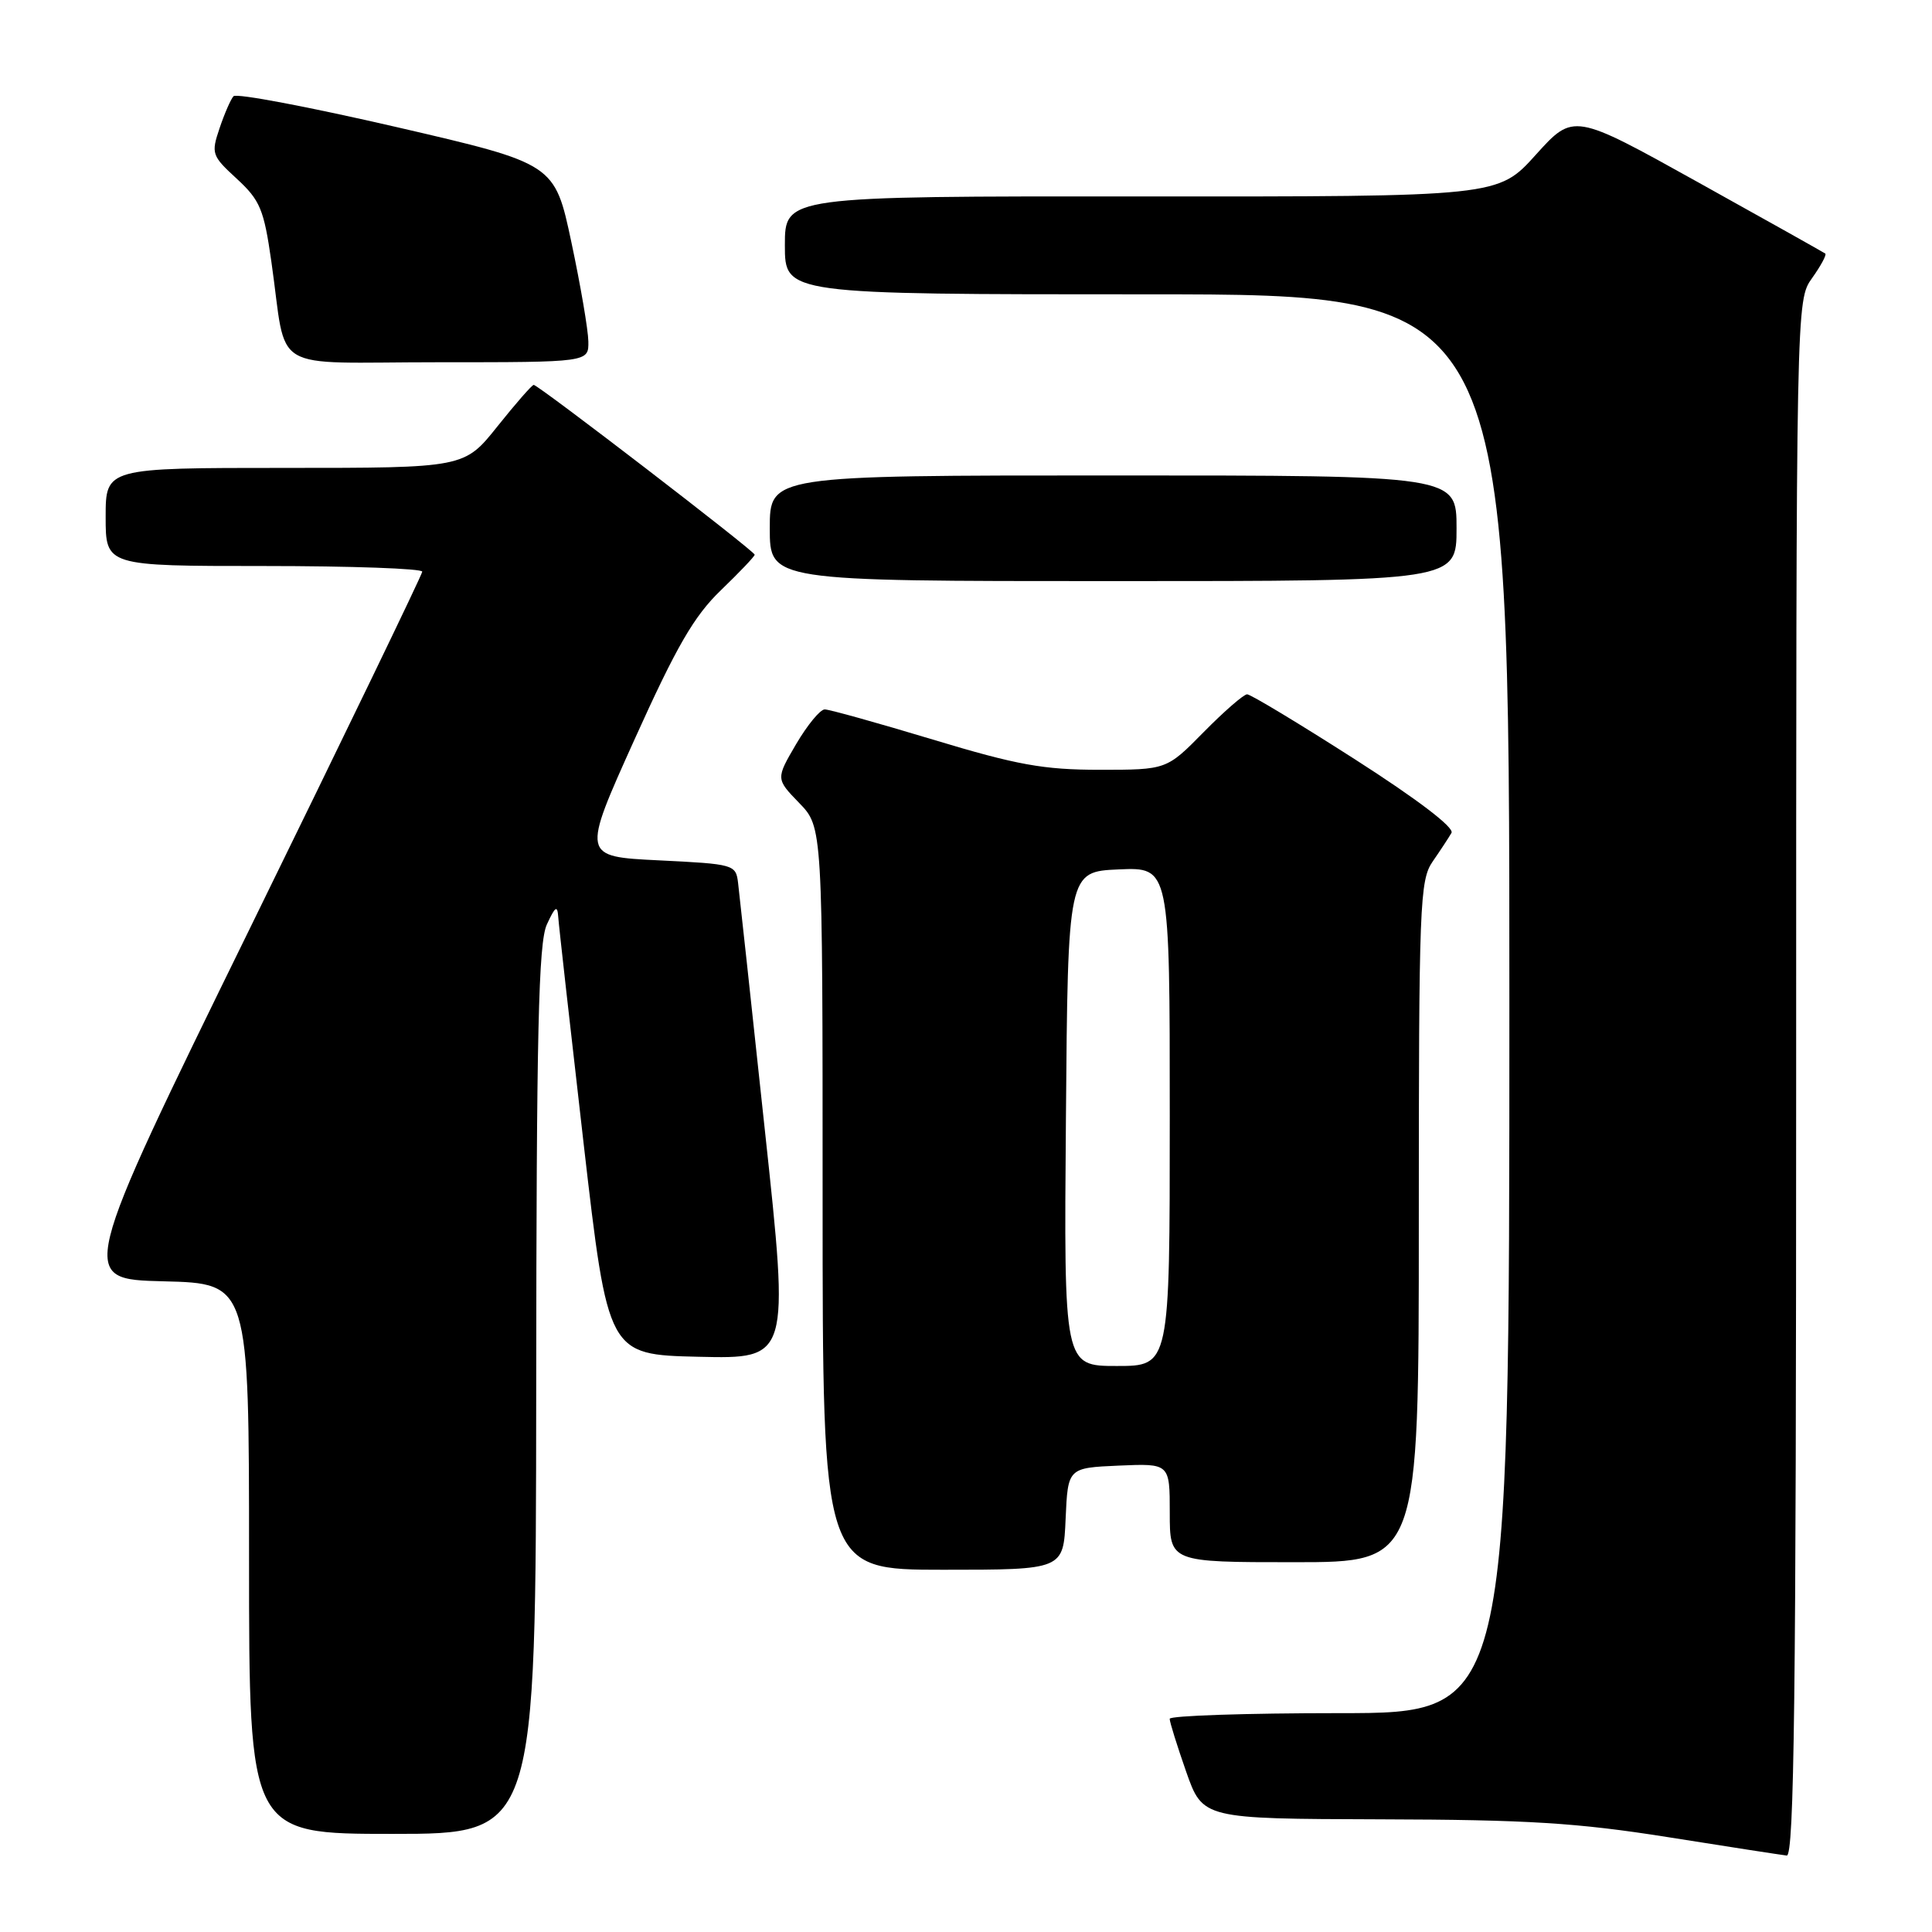 <?xml version="1.0" encoding="UTF-8" standalone="no"?>
<!DOCTYPE svg PUBLIC "-//W3C//DTD SVG 1.1//EN" "http://www.w3.org/Graphics/SVG/1.1/DTD/svg11.dtd" >
<svg xmlns="http://www.w3.org/2000/svg" xmlns:xlink="http://www.w3.org/1999/xlink" version="1.1" viewBox="0 0 256 256">
 <g >
 <path fill="currentColor"
d=" M 238.00 142.90 C 238.00 39.81 238.00 39.81 240.11 36.85 C 241.27 35.22 242.06 33.76 241.86 33.60 C 241.66 33.45 234.07 29.19 225.00 24.15 C 208.50 14.97 208.50 14.97 203.50 20.51 C 198.50 26.06 198.50 26.06 151.25 26.03 C 104.00 26.00 104.00 26.00 104.00 32.50 C 104.00 39.00 104.00 39.00 152.00 39.00 C 200.00 39.00 200.00 39.00 200.00 133.00 C 200.00 227.00 200.00 227.00 177.50 227.00 C 165.12 227.00 155.00 227.34 154.99 227.75 C 154.98 228.16 155.97 231.31 157.17 234.75 C 159.37 241.00 159.37 241.00 182.93 241.07 C 202.43 241.12 209.00 241.53 221.00 243.43 C 228.97 244.70 236.06 245.79 236.75 245.87 C 237.74 245.97 238.00 224.79 238.00 142.90 Z  M 71.05 184.25 C 71.08 136.62 71.35 124.93 72.46 122.50 C 73.57 120.09 73.86 119.90 73.97 121.50 C 74.04 122.60 75.56 136.10 77.33 151.50 C 80.56 179.50 80.56 179.50 92.58 179.78 C 104.61 180.06 104.61 180.06 101.35 149.78 C 99.57 133.13 97.97 118.38 97.80 117.00 C 97.51 114.55 97.28 114.49 87.29 114.00 C 77.08 113.50 77.08 113.50 84.07 98.00 C 89.67 85.59 91.96 81.64 95.53 78.20 C 97.99 75.83 100.00 73.72 100.00 73.50 C 100.00 73.03 71.33 51.00 70.72 51.00 C 70.49 51.00 68.32 53.48 65.91 56.50 C 61.52 62.00 61.52 62.00 37.76 62.00 C 14.00 62.00 14.00 62.00 14.00 68.50 C 14.00 75.00 14.00 75.00 35.00 75.00 C 46.55 75.00 55.98 75.34 55.95 75.75 C 55.93 76.16 45.65 97.42 33.12 123.00 C 10.34 169.50 10.34 169.50 21.67 169.78 C 33.00 170.06 33.00 170.06 33.00 206.53 C 33.00 243.00 33.00 243.00 52.00 243.00 C 71.00 243.00 71.00 243.00 71.05 184.25 Z  M 141.20 201.25 C 141.50 194.50 141.50 194.50 148.25 194.20 C 155.00 193.91 155.00 193.91 155.00 200.45 C 155.00 207.00 155.00 207.00 171.50 207.00 C 188.00 207.00 188.00 207.00 188.00 161.90 C 188.00 119.78 188.12 116.63 189.84 114.15 C 190.85 112.69 191.97 110.99 192.33 110.36 C 192.73 109.66 187.82 105.92 179.53 100.61 C 172.13 95.87 165.71 92.00 165.25 92.00 C 164.80 92.00 162.21 94.25 159.50 97.00 C 154.58 102.00 154.58 102.00 145.72 102.00 C 138.26 102.00 134.77 101.37 123.62 98.00 C 116.33 95.80 109.88 94.00 109.28 94.00 C 108.68 94.00 106.98 96.07 105.49 98.60 C 102.80 103.20 102.80 103.20 105.90 106.40 C 109.00 109.60 109.00 109.60 109.00 158.80 C 109.00 208.00 109.00 208.00 124.95 208.00 C 140.91 208.00 140.91 208.00 141.20 201.25 Z  M 193.00 70.00 C 193.00 63.00 193.00 63.00 147.50 63.00 C 102.00 63.00 102.00 63.00 102.00 70.00 C 102.00 77.00 102.00 77.00 147.50 77.00 C 193.00 77.00 193.00 77.00 193.00 70.00 Z  M 77.96 45.25 C 77.94 43.74 76.93 37.82 75.71 32.09 C 73.50 21.69 73.50 21.69 52.55 16.84 C 41.03 14.18 31.31 12.33 30.94 12.75 C 30.57 13.16 29.74 15.07 29.09 17.00 C 27.96 20.35 28.06 20.64 31.38 23.69 C 34.47 26.54 34.97 27.74 35.96 34.69 C 38.12 49.71 35.28 48.00 58.08 48.00 C 78.00 48.00 78.00 48.00 77.96 45.25 Z  M 141.24 148.25 C 141.50 115.50 141.50 115.50 148.25 115.20 C 155.00 114.91 155.00 114.91 155.00 147.95 C 155.00 181.00 155.00 181.00 147.99 181.00 C 140.97 181.00 140.97 181.00 141.24 148.25 Z "/>
</g>
</svg>